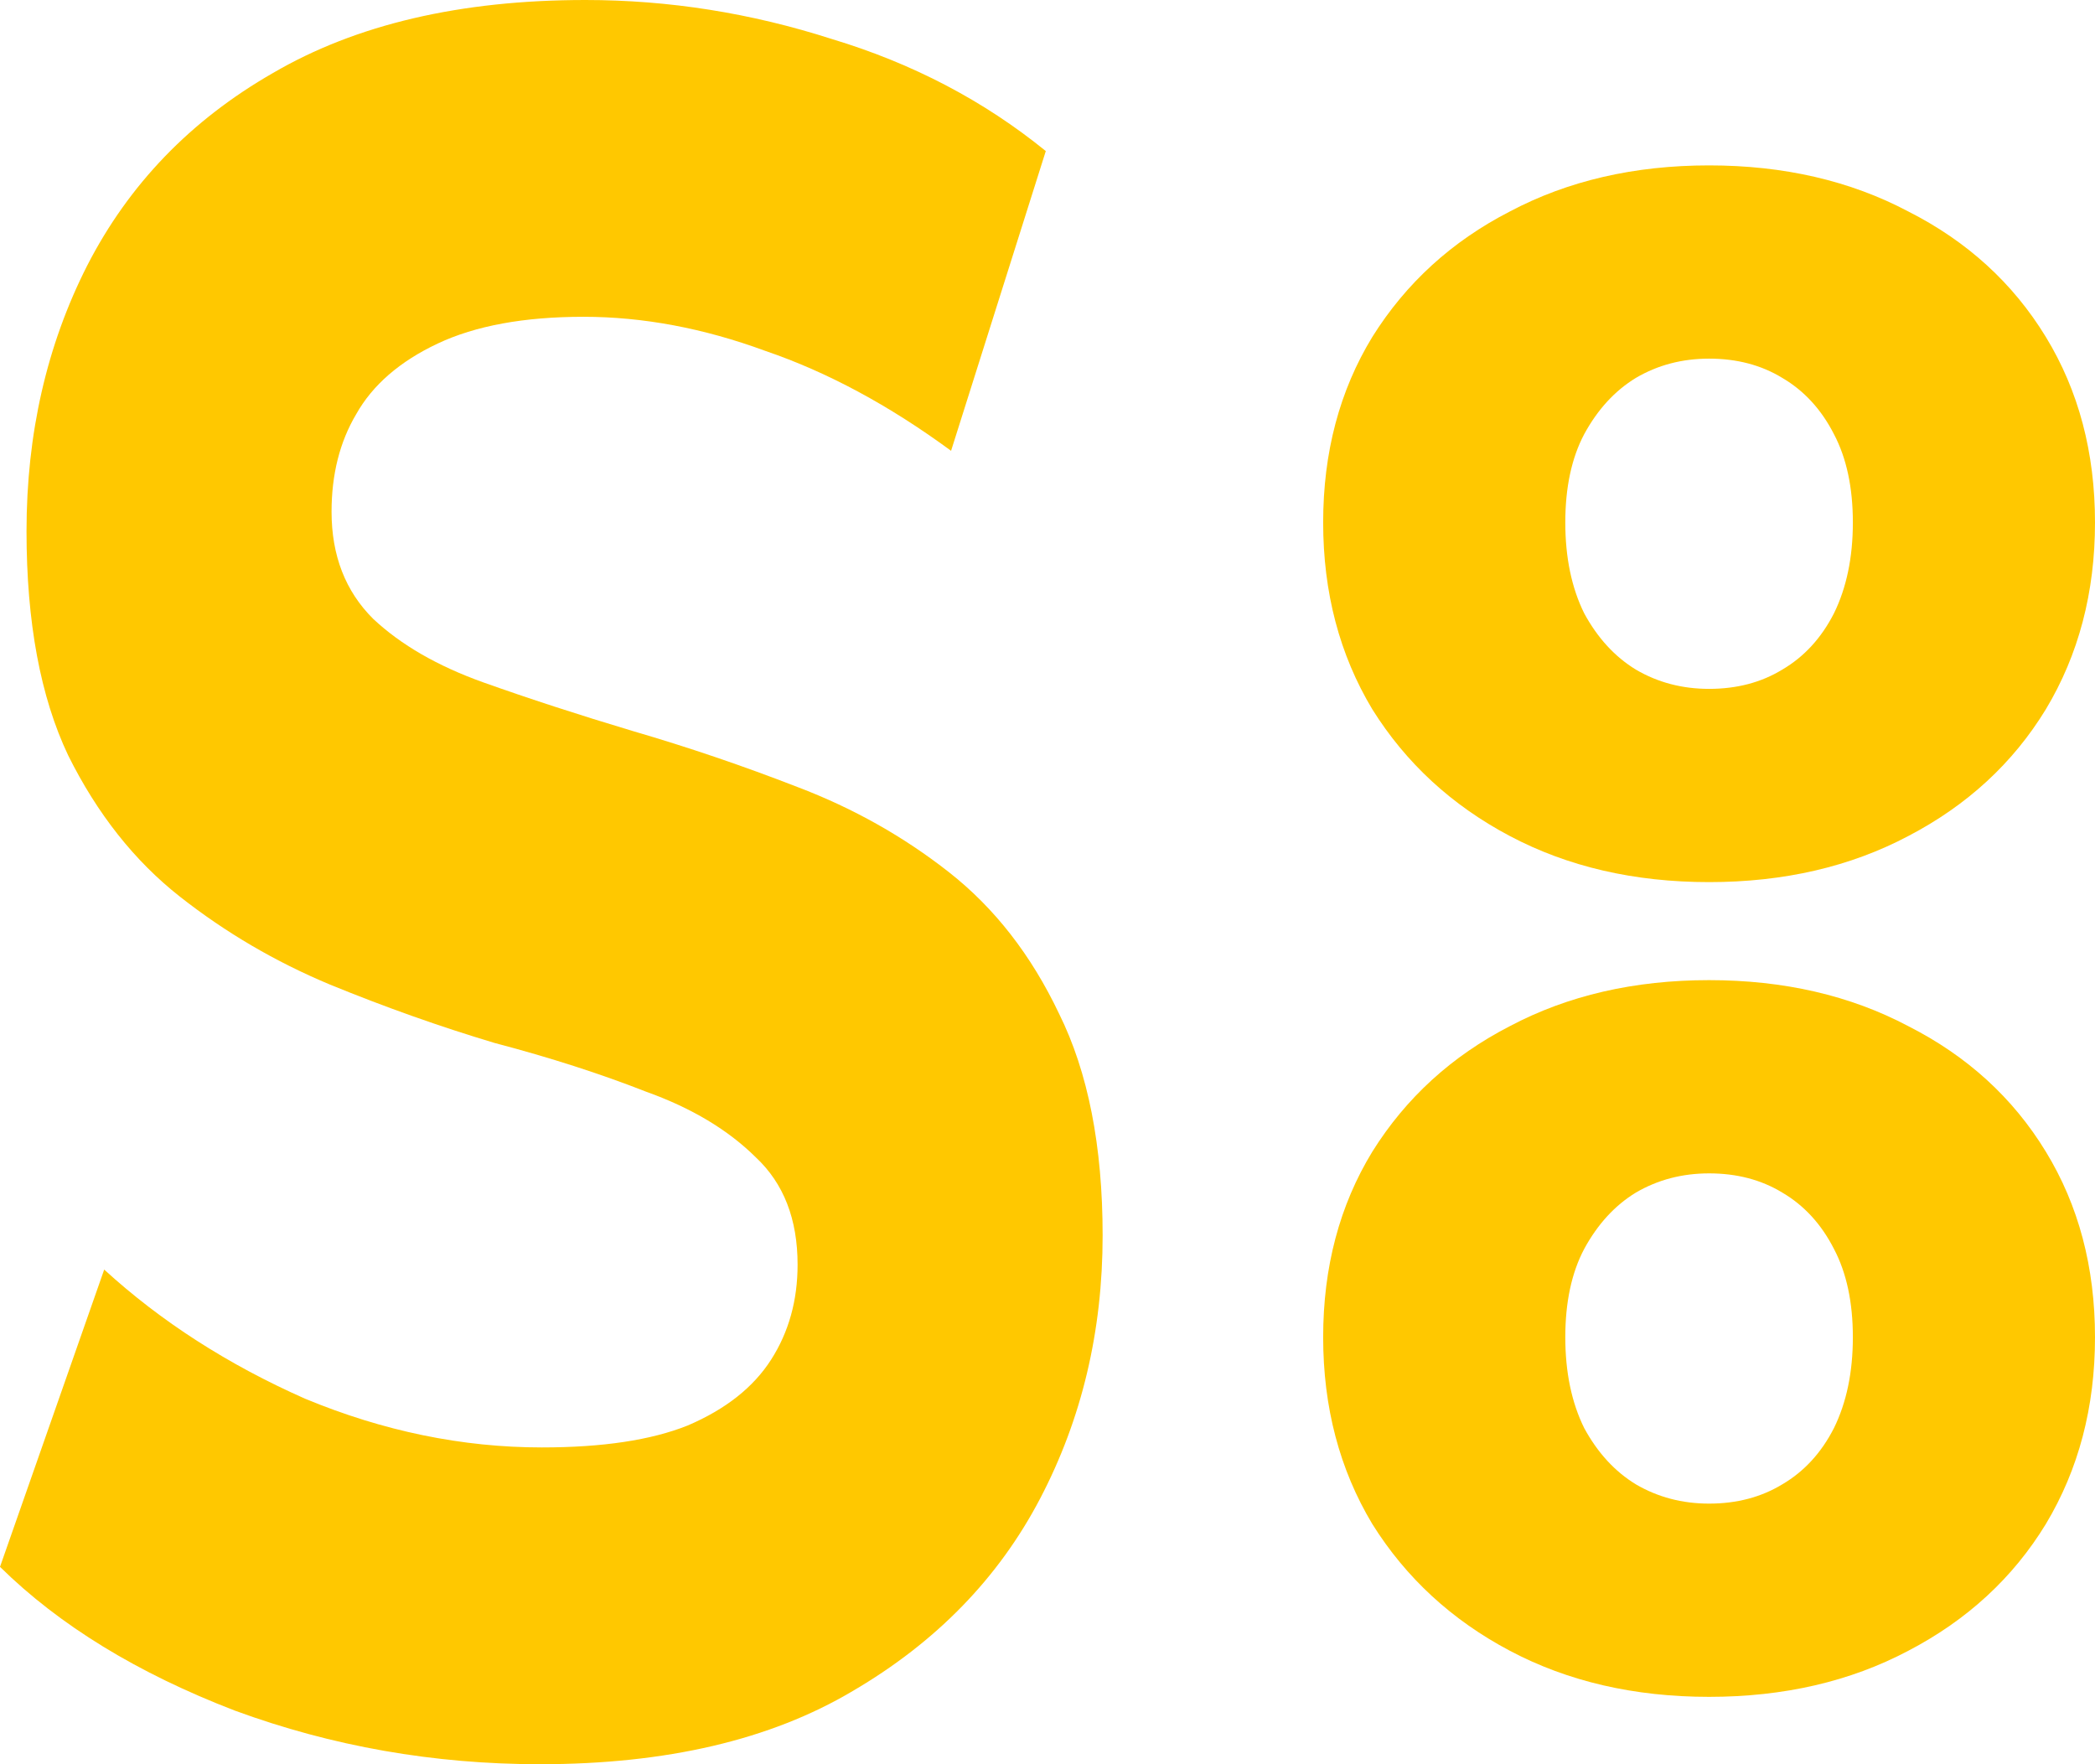 <svg width="38" height="32" viewBox="0 0 38 32" fill="none" xmlns="http://www.w3.org/2000/svg">
<path d="M9.794 32C7.869 32 6.025 31.676 4.261 31.028C2.497 30.35 1.077 29.481 0 28.42L1.89 23.028C2.921 23.971 4.135 24.751 5.533 25.37C6.953 25.959 8.385 26.254 9.828 26.254C10.928 26.254 11.81 26.122 12.474 25.856C13.162 25.562 13.665 25.164 13.986 24.663C14.307 24.162 14.467 23.587 14.467 22.939C14.467 22.114 14.215 21.466 13.711 20.994C13.207 20.494 12.543 20.096 11.718 19.801C10.893 19.477 9.977 19.182 8.969 18.917C7.984 18.622 6.987 18.269 5.979 17.856C4.994 17.444 4.089 16.913 3.265 16.265C2.44 15.617 1.764 14.762 1.237 13.702C0.733 12.641 0.481 11.286 0.481 9.635C0.481 7.867 0.848 6.262 1.581 4.818C2.337 3.344 3.459 2.18 4.948 1.326C6.46 0.442 8.351 0 10.619 0C12.131 0 13.62 0.236 15.086 0.707C16.552 1.149 17.846 1.827 18.969 2.74L17.251 8.177C16.128 7.352 15.006 6.748 13.883 6.365C12.761 5.952 11.661 5.746 10.584 5.746C9.507 5.746 8.625 5.908 7.938 6.232C7.251 6.556 6.758 6.983 6.46 7.514C6.163 8.015 6.014 8.604 6.014 9.282C6.014 10.077 6.266 10.726 6.77 11.226C7.274 11.698 7.938 12.081 8.763 12.376C9.588 12.67 10.493 12.965 11.478 13.26C12.486 13.554 13.482 13.893 14.467 14.276C15.475 14.659 16.392 15.175 17.216 15.823C18.041 16.471 18.706 17.326 19.21 18.387C19.736 19.448 20 20.788 20 22.409C20 24.147 19.622 25.738 18.866 27.182C18.11 28.626 16.976 29.79 15.464 30.674C13.975 31.558 12.085 32 9.794 32Z" fill="#FFC800"/>
<path d="M31 16C29.643 16 28.438 15.721 27.386 15.164C26.333 14.607 25.502 13.841 24.892 12.866C24.297 11.876 24 10.746 24 9.477C24 8.208 24.297 7.086 24.892 6.111C25.502 5.136 26.333 4.377 27.386 3.836C28.438 3.279 29.643 3 31 3C32.357 3 33.562 3.279 34.614 3.836C35.682 4.377 36.513 5.136 37.108 6.111C37.703 7.086 38 8.208 38 9.477C38 10.746 37.703 11.876 37.108 12.866C36.513 13.841 35.682 14.607 34.614 15.164C33.562 15.721 32.357 16 31 16ZM31 12.495C31.503 12.495 31.945 12.379 32.327 12.146C32.723 11.914 33.036 11.574 33.265 11.125C33.493 10.661 33.608 10.111 33.608 9.477C33.608 8.842 33.493 8.308 33.265 7.875C33.036 7.426 32.723 7.086 32.327 6.854C31.945 6.621 31.503 6.505 31 6.505C30.512 6.505 30.07 6.621 29.673 6.854C29.292 7.086 28.979 7.426 28.735 7.875C28.506 8.308 28.392 8.842 28.392 9.477C28.392 10.111 28.506 10.661 28.735 11.125C28.979 11.574 29.292 11.914 29.673 12.146C30.07 12.379 30.512 12.495 31 12.495Z" fill="#FFC800"/>
<path d="M31 30.778C29.643 30.778 28.438 30.499 27.386 29.942C26.333 29.385 25.502 28.619 24.892 27.644C24.297 26.653 24 25.524 24 24.255C24 22.986 24.297 21.863 24.892 20.889C25.502 19.913 26.333 19.155 27.386 18.613C28.438 18.056 29.643 17.778 31 17.778C32.357 17.778 33.562 18.056 34.614 18.613C35.682 19.155 36.513 19.913 37.108 20.889C37.703 21.863 38 22.986 38 24.255C38 25.524 37.703 26.653 37.108 27.644C36.513 28.619 35.682 29.385 34.614 29.942C33.562 30.499 32.357 30.778 31 30.778ZM31 27.273C31.503 27.273 31.945 27.156 32.327 26.924C32.723 26.692 33.036 26.352 33.265 25.903C33.493 25.439 33.608 24.889 33.608 24.255C33.608 23.62 33.493 23.086 33.265 22.653C33.036 22.204 32.723 21.863 32.327 21.631C31.945 21.399 31.503 21.283 31 21.283C30.512 21.283 30.07 21.399 29.673 21.631C29.292 21.863 28.979 22.204 28.735 22.653C28.506 23.086 28.392 23.62 28.392 24.255C28.392 24.889 28.506 25.439 28.735 25.903C28.979 26.352 29.292 26.692 29.673 26.924C30.07 27.156 30.512 27.273 31 27.273Z" fill="#FFC800"/>
</svg>
